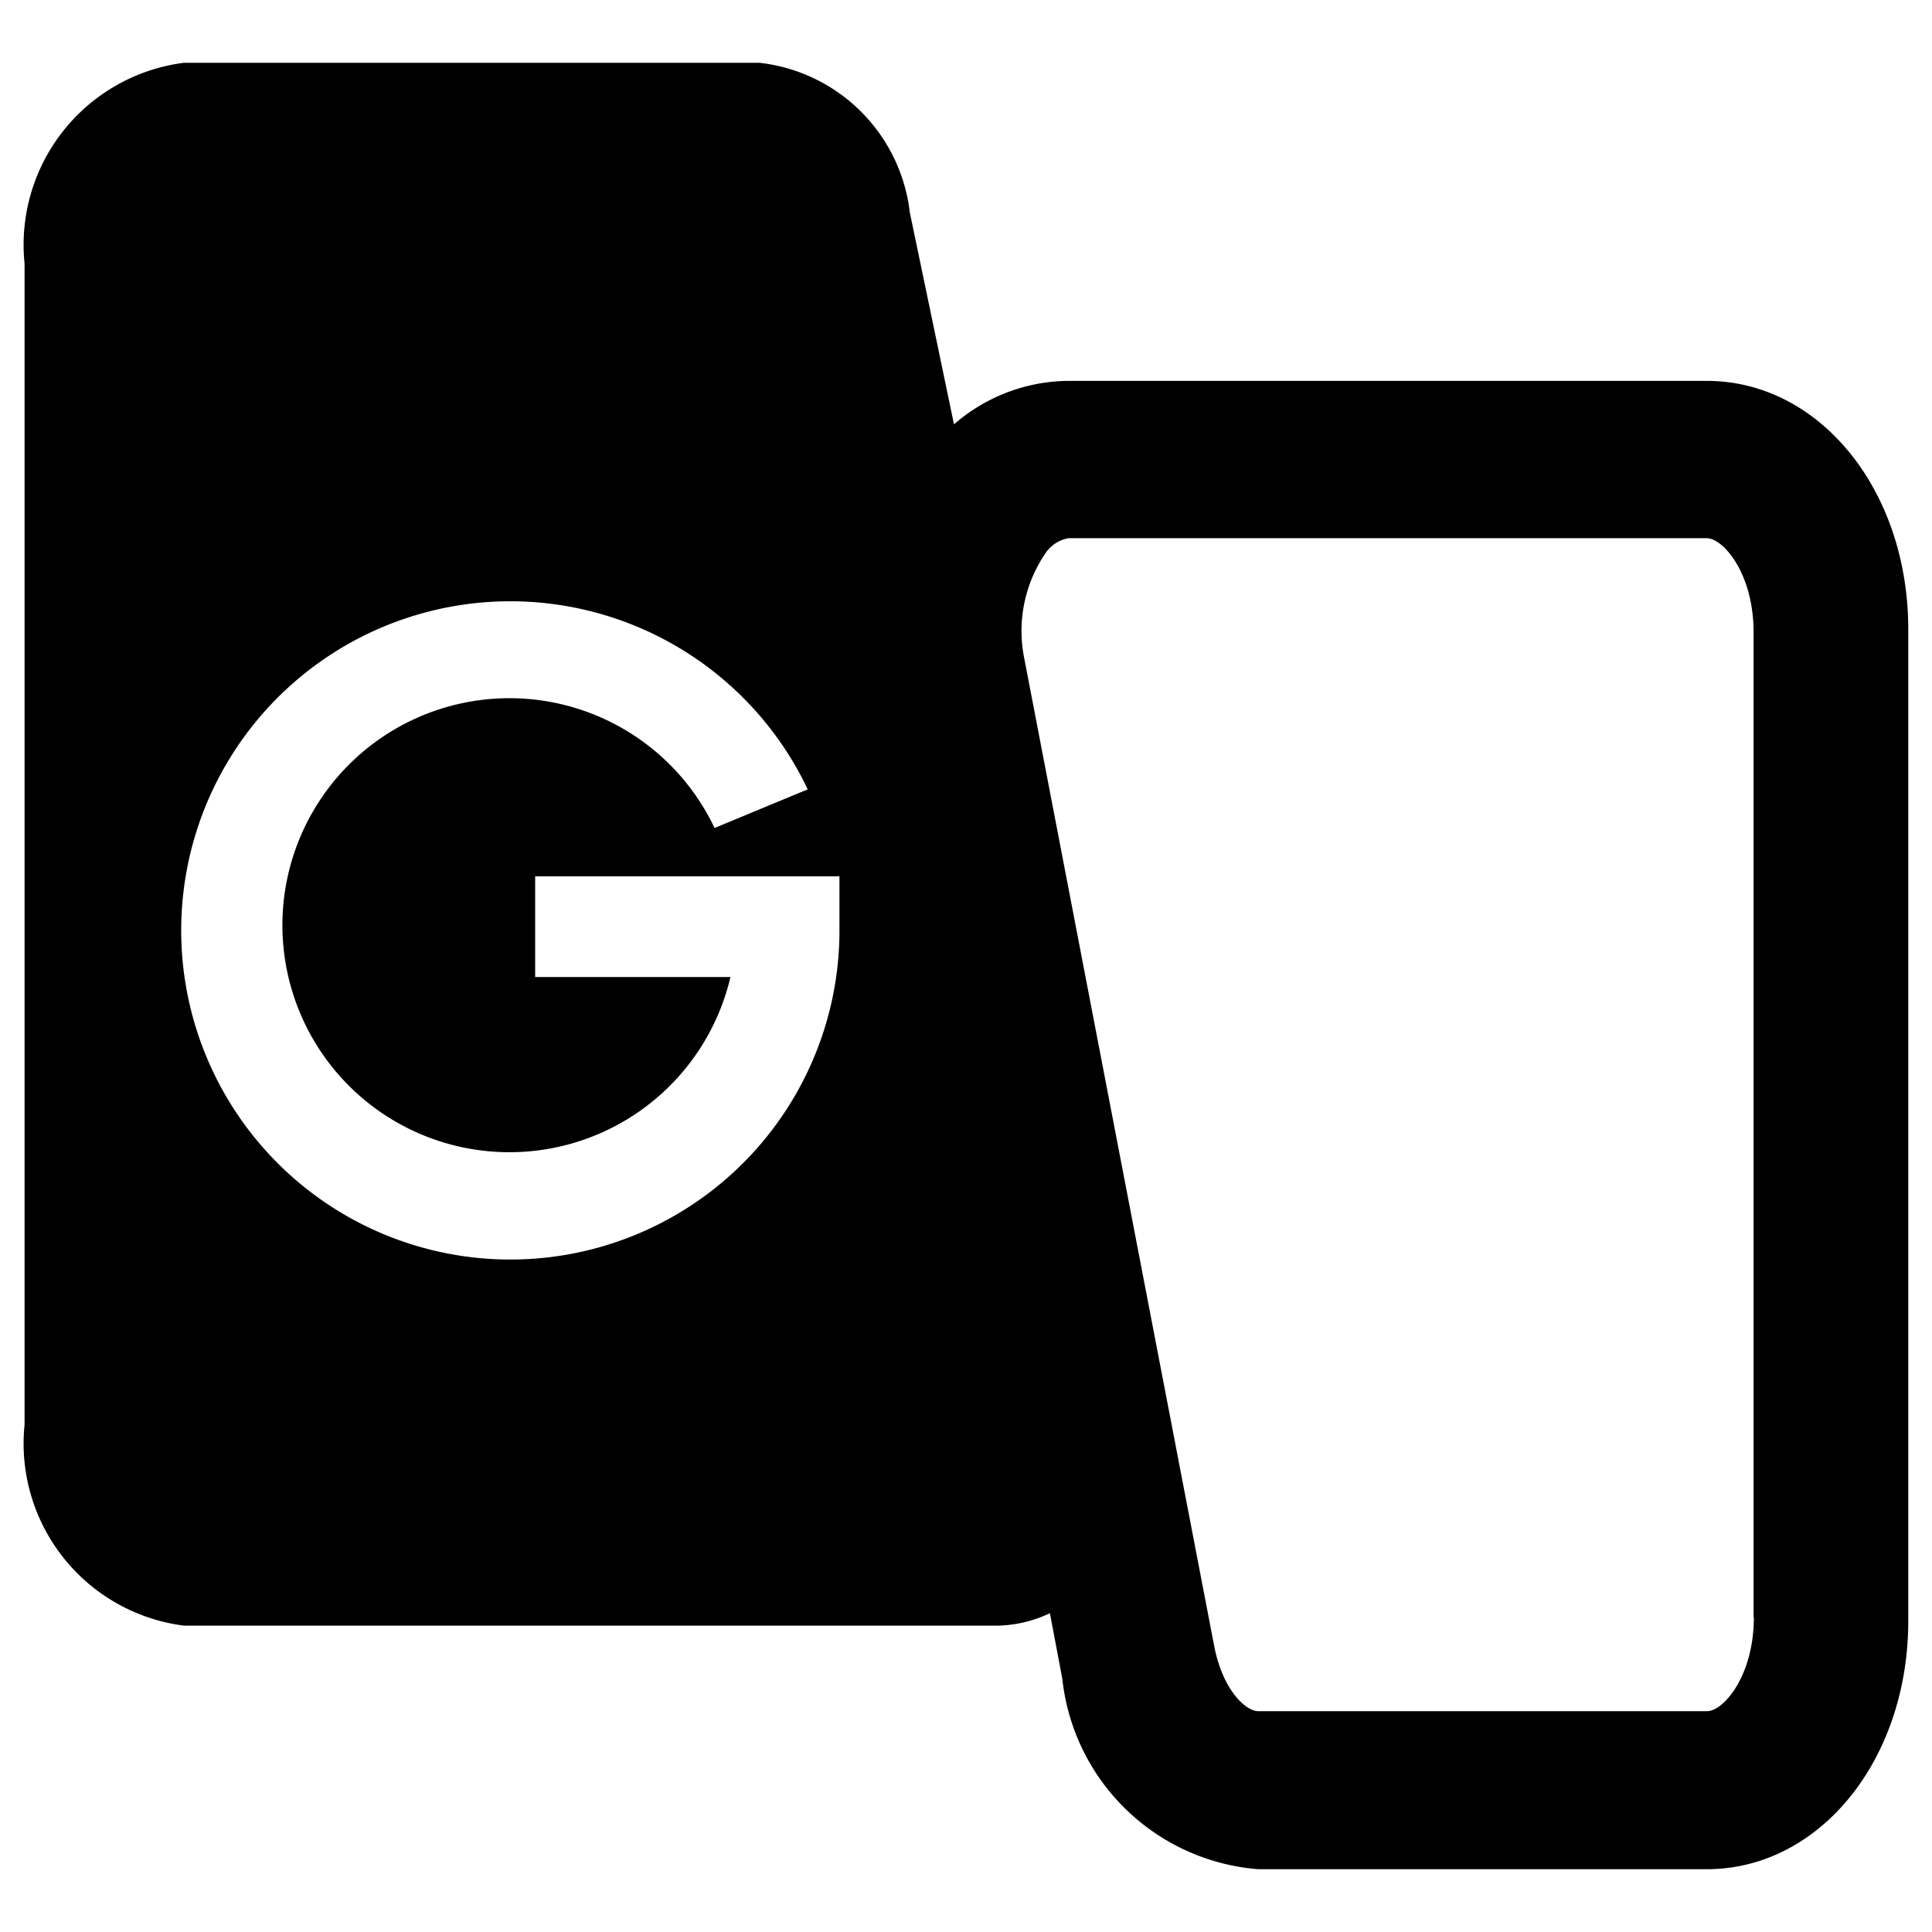 <svg width="14" height="14" xmlns="http://www.w3.org/2000/svg"><path d="M12.368 2.76H7.743c-.305.002-.6.114-.83.315l-.32-1.535A1.235 1.235 0 0 0 5.503.455h-4.17A1.33 1.33 0 0 0 .178 1.91v8.415a1.33 1.33 0 0 0 1.155 1.455h5.905a.934.934 0 0 0 .37-.09l.09.475a1.55 1.55 0 0 0 1.42 1.38h3.25c.816 0 1.46-.79 1.46-1.8V4.56c0-1.01-.644-1.8-1.46-1.8ZM6.083 6.72a2.385 2.385 0 1 1-.23-1L5.178 6a1.645 1.645 0 1 0 .115 1.08H3.878v-.73h2.205v.37Zm6.626 5c0 .425-.22.68-.34.68h-3.25c-.096 0-.26-.16-.32-.47L7.422 4.77a1 1 0 0 1 .16-.77.255.255 0 0 1 .16-.1h4.625c.12 0 .34.255.34.68v7.14Z"/></svg>
